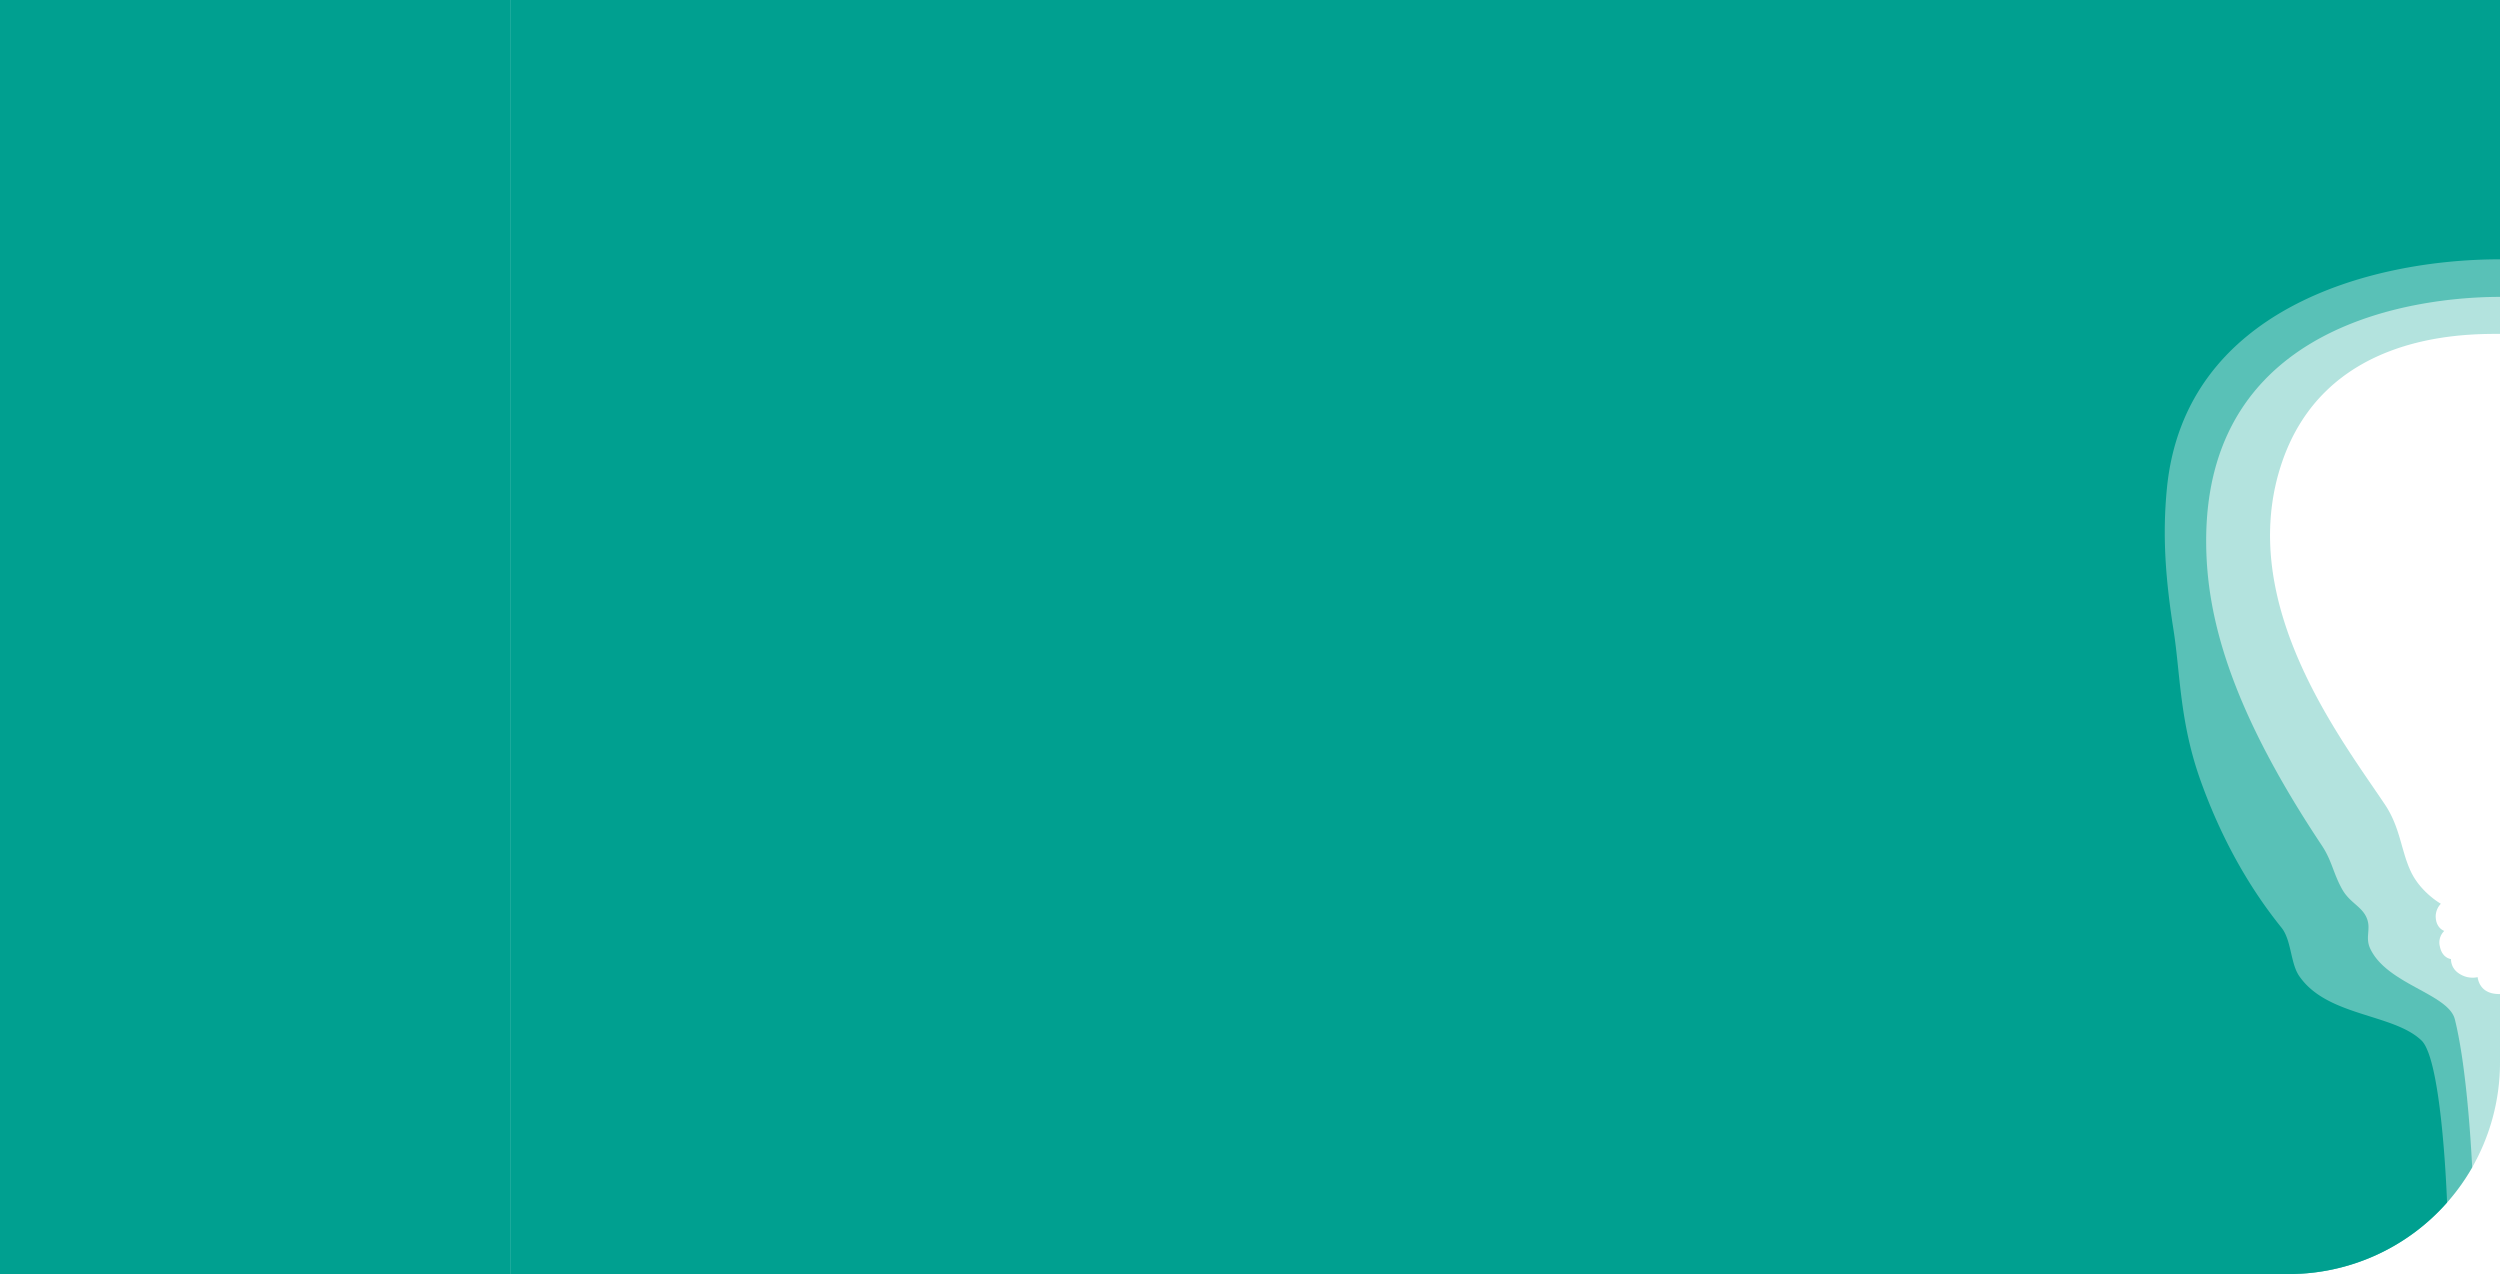 <svg xmlns="http://www.w3.org/2000/svg" viewBox="0 0 1091 556">
  <title>III</title>
  <g id="fondo_puro_6" data-name="fondo puro 6">
    <rect width="222.693" height="556" fill="#00a090"/>
  </g>
  <g id="Capa_22" data-name="Capa 22">
    <path d="M1091,145.703v-160.35H222.693V556H998.678A92.322,92.322,0,0,0,1091,463.678V433.812c-2.522,0-5.675-.378-7.882-2.964a8.526,8.526,0,0,1-1.868-4.414,10.637,10.637,0,0,1-8.884-2.144,7.357,7.357,0,0,1-2.761-5.761s-3.797-.324-4.837-5.432a6.987,6.987,0,0,1,1.923-6.842s-3.752-1.151-3.752-6.441a8.112,8.112,0,0,1,2.239-5.414s-8.837-4.979-13.116-14.125-4.581-19.147-11.249-29.133c-18.948-28.376-64.42-86.893-45.755-146.924C1013.341,145.42,1074.763,145.703,1091,145.703Z" fill="#00a090" opacity="0.3"/>
    <path d="M222.693-14.648V556H998.678a92.287,92.287,0,0,0,80.191-46.547c-.945-17.965-3.067-46.35-7.55-64.549-2.767-11.233-29.485-15.244-36.912-30.829-2.571-5.394.829-9.015-1.995-14.356-2.35-4.444-7.211-6.075-10.355-11.746-3.87-6.982-4.423-12.421-8.837-19.047-41.113-61.723-50.446-101.633-50.446-132.925C962.773,134.353,1067.7,129.56,1091,129.56V-14.648Z" fill="#00a090" opacity="0.5"/>
    <path d="M222.693-14.648V556H998.678A92.093,92.093,0,0,0,1067.9,524.758c-.368-9.489-2.792-62.669-11.171-70.704-12.363-11.855-41.364-10.371-53.448-28.259-3.737-5.533-3.295-15.585-7.662-20.997-14.748-18.278-26.698-40.049-35.368-64.373-9.08-25.475-8.74-46.504-11.729-65.517-3.492-22.21-4.895-40.929-2.901-61.607C953.188,134.857,1034.406,113.165,1091,113.165V-14.648Z" fill="#00a090"/>
  </g>
</svg>
